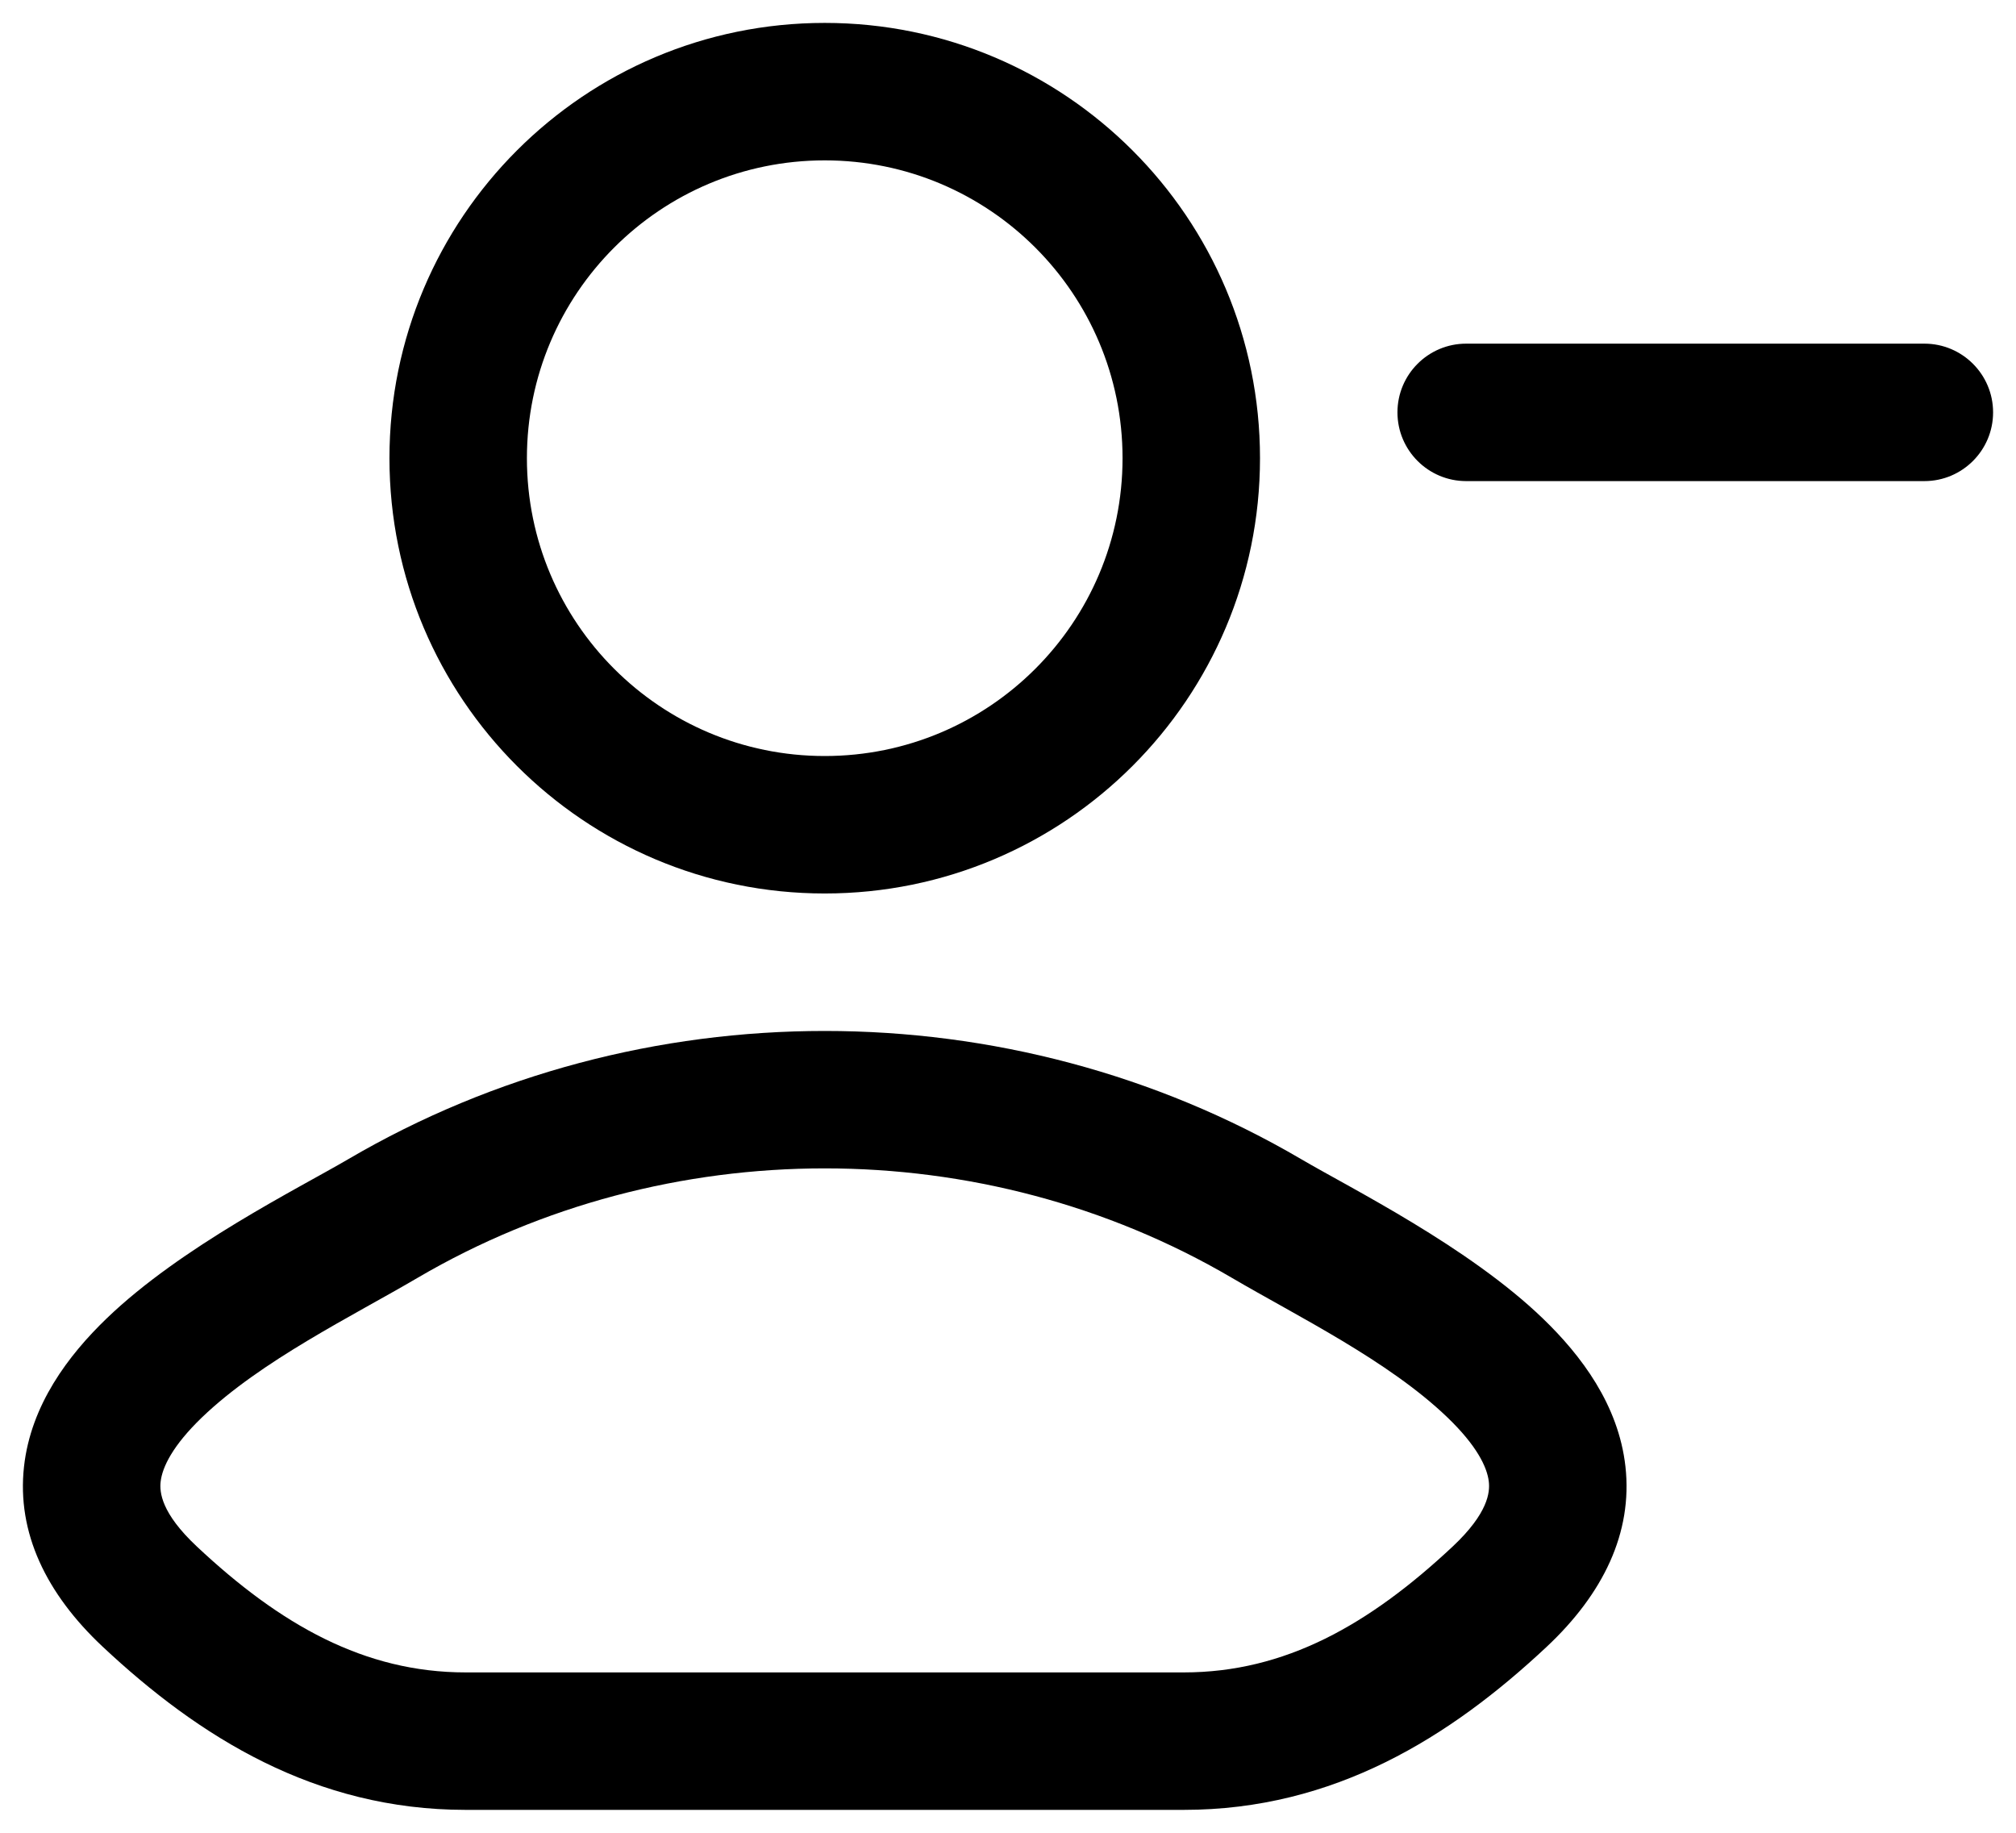 <svg width="22" height="20" viewBox="0 0 22 20" fill="none" xmlns="http://www.w3.org/2000/svg">
<g id="Vector">
<path id="Vector_2" d="M4.18 13.296L4.559 13.943L4.559 13.943L4.18 13.296ZM1.633 17.422L1.12 17.969L1.12 17.969L1.633 17.422ZM16.366 17.422L15.854 16.875L15.854 16.875L16.366 17.422ZM13.82 13.296L13.441 13.943L13.441 13.943L13.82 13.296ZM21 5.25C21.414 5.25 21.75 4.914 21.75 4.5C21.75 4.086 21.414 3.75 21 3.75V5.25ZM16 3.75C15.586 3.75 15.25 4.086 15.25 4.5C15.25 4.914 15.586 5.25 16 5.25V3.75ZM3.801 12.649C3.253 12.97 1.977 13.603 1.162 14.389C0.746 14.79 0.337 15.33 0.262 16.004C0.182 16.725 0.504 17.391 1.12 17.969L2.147 16.875C1.759 16.511 1.74 16.283 1.753 16.169C1.771 16.008 1.887 15.773 2.202 15.469C2.848 14.848 3.849 14.36 4.559 13.943L3.801 12.649ZM1.12 17.969C2.171 18.954 3.438 19.75 5.081 19.75V18.25C3.976 18.25 3.058 17.73 2.147 16.875L1.12 17.969ZM5.081 19.75H12.919V18.25H5.081V19.75ZM12.919 19.75C14.562 19.75 15.829 18.954 16.88 17.969L15.854 16.875C14.941 17.73 14.024 18.25 12.919 18.25V19.75ZM16.88 17.969C17.496 17.391 17.818 16.725 17.738 16.004C17.663 15.33 17.254 14.79 16.838 14.389C16.023 13.603 14.746 12.97 14.199 12.649L13.441 13.943C14.151 14.36 15.152 14.848 15.797 15.469C16.113 15.773 16.229 16.008 16.247 16.169C16.26 16.283 16.241 16.511 15.854 16.875L16.88 17.969ZM14.199 12.649C11.016 10.784 6.984 10.784 3.801 12.649L4.559 13.943C7.274 12.352 10.726 12.352 13.441 13.943L14.199 12.649ZM12.25 5C12.25 6.795 10.795 8.25 9 8.25V9.75C11.623 9.75 13.75 7.623 13.75 5H12.25ZM9 8.25C7.205 8.25 5.75 6.795 5.75 5H4.25C4.25 7.623 6.377 9.75 9 9.75V8.25ZM5.75 5C5.75 3.205 7.205 1.75 9 1.75V0.25C6.377 0.25 4.25 2.377 4.25 5H5.75ZM9 1.75C10.795 1.75 12.25 3.205 12.25 5H13.75C13.75 2.377 11.623 0.25 9 0.25V1.75ZM21 3.75H16V5.25H21V3.75Z" fill="black"/>
</g>
</svg>
